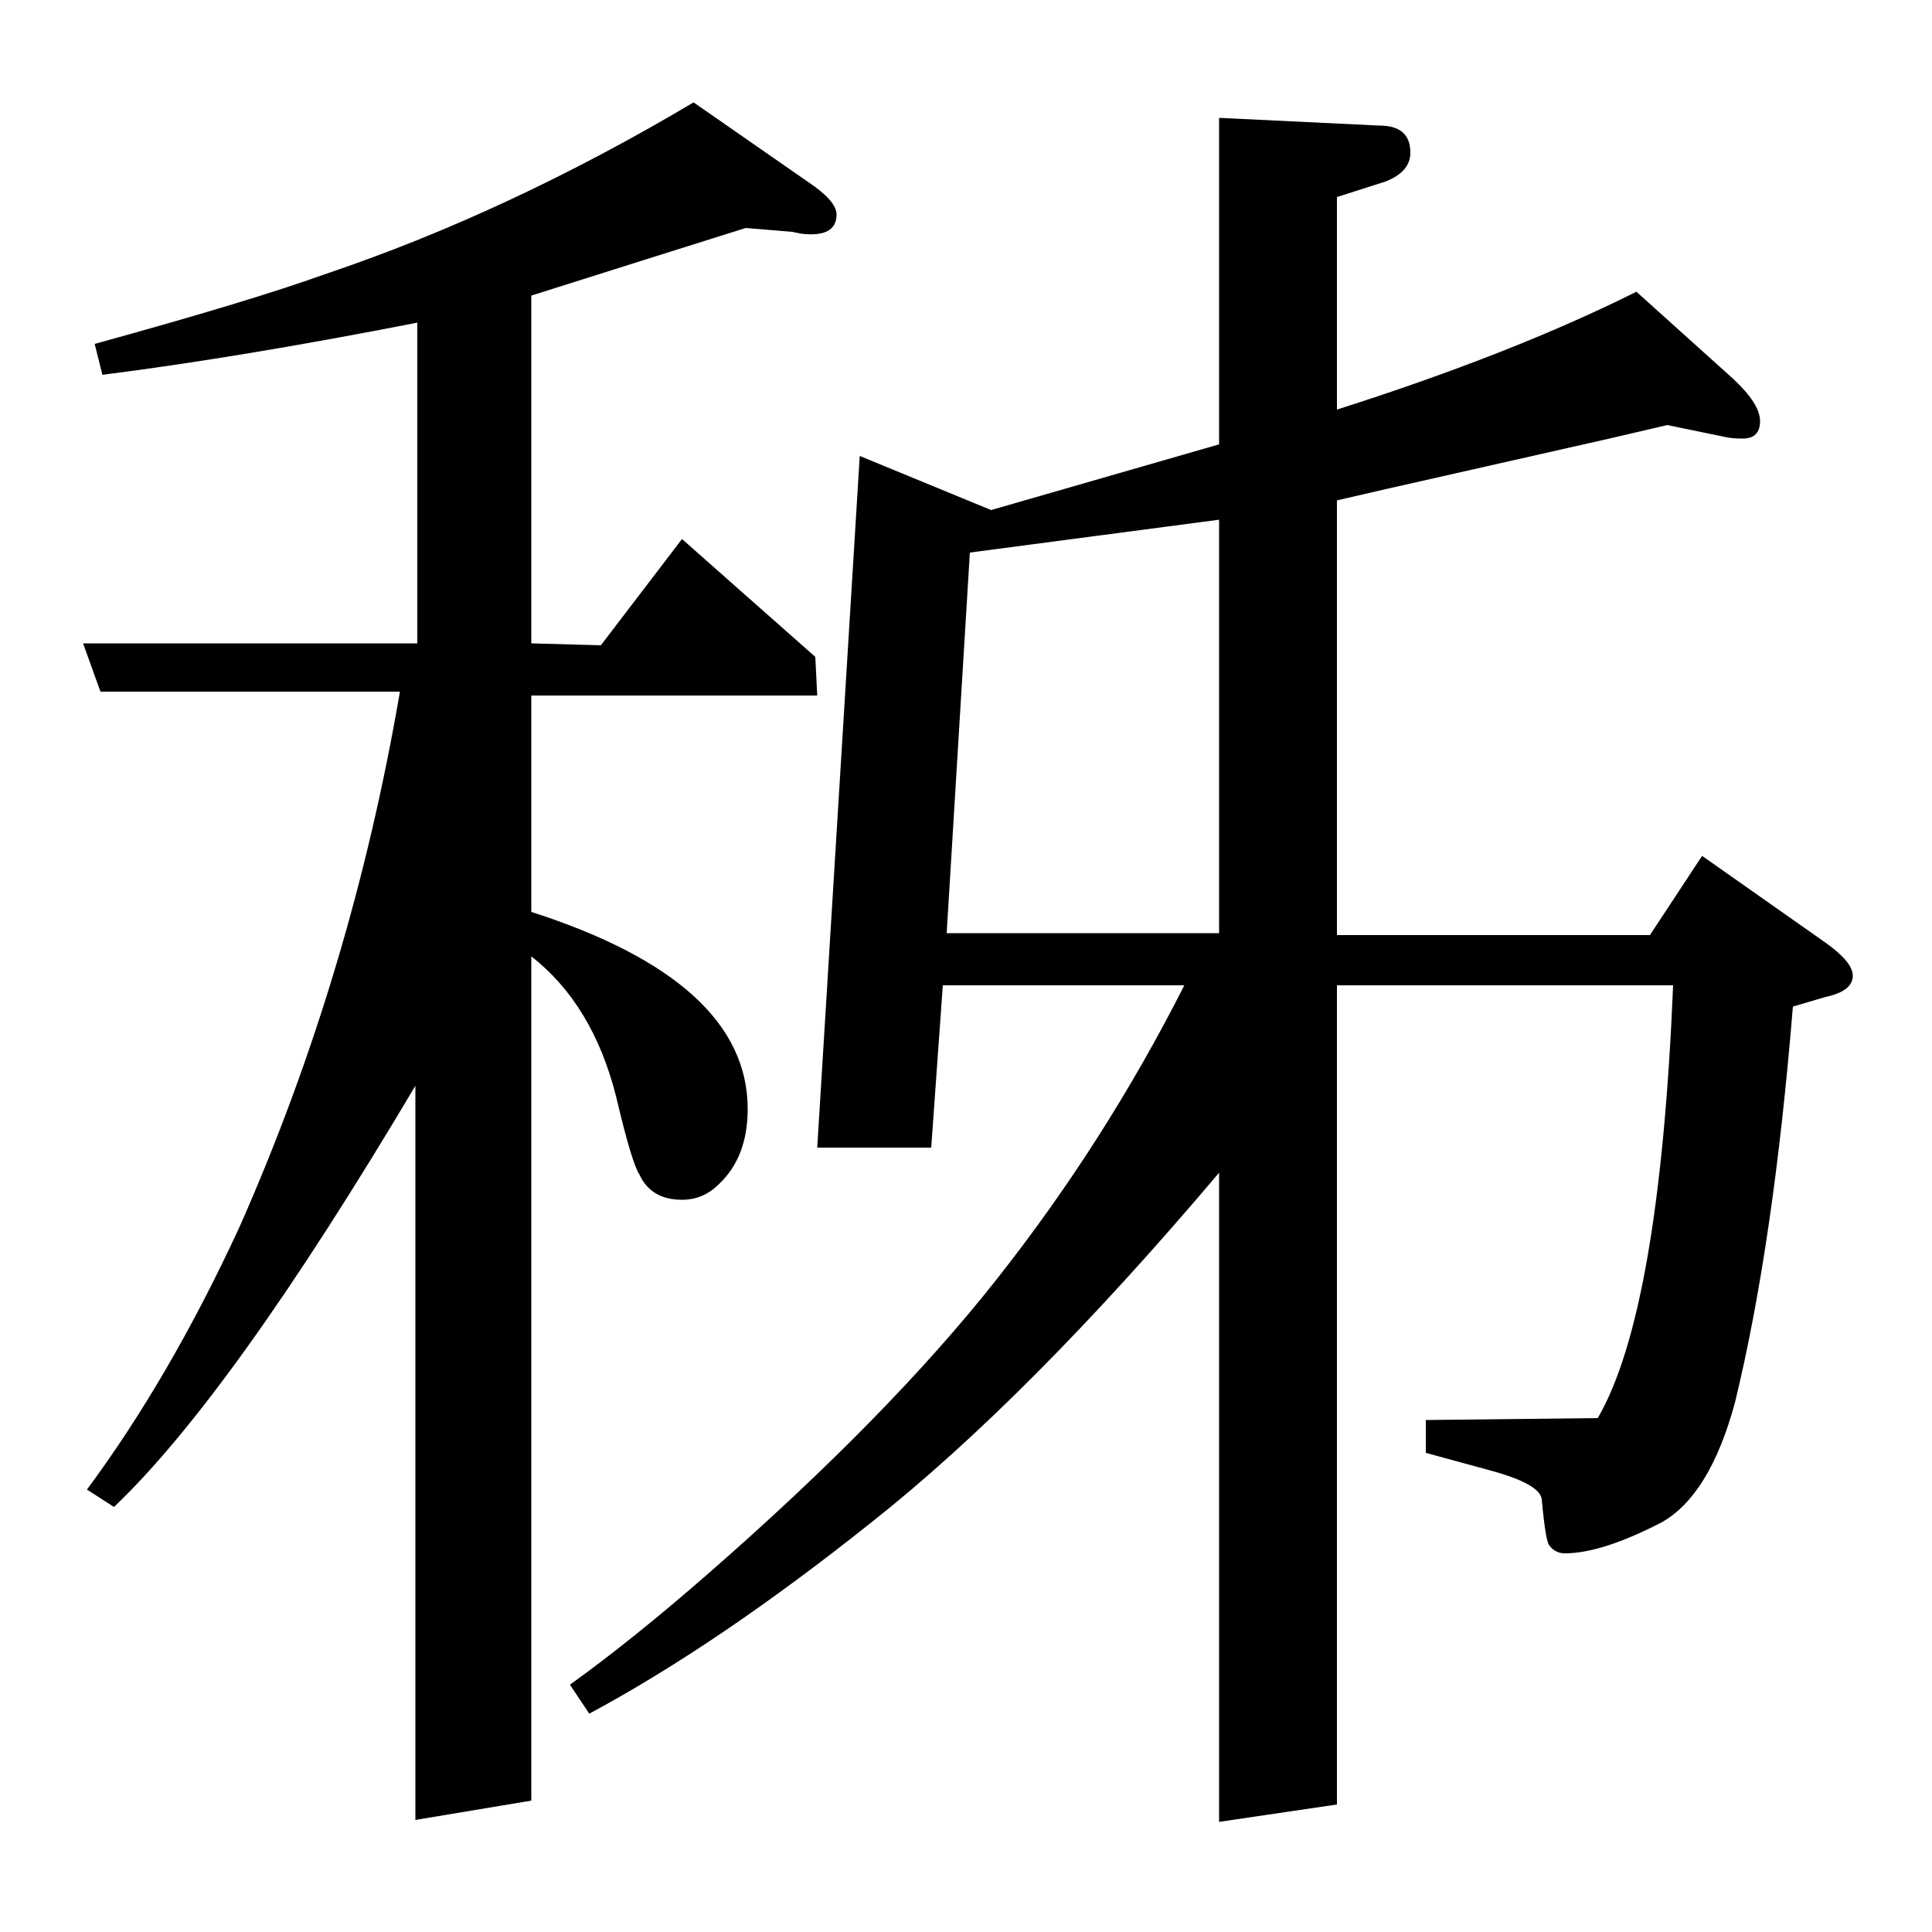 <?xml version="1.0" standalone="no"?>
<!DOCTYPE svg PUBLIC "-//W3C//DTD SVG 1.1//EN" "http://www.w3.org/Graphics/SVG/1.1/DTD/svg11.dtd" >
<svg xmlns="http://www.w3.org/2000/svg" xmlns:xlink="http://www.w3.org/1999/xlink" version="1.1" viewBox="0 -120 1000 1000">
  <g transform="matrix(1 0 0 -1 0 880)">
   <path fill="currentColor"
d="M215 58v380q-95 -160 -156 -218l-14 9q43 58 79 136q58 131 83 277h-155l-9 25h173v166q-92 -18 -163 -27l-4 16q80 22 119 36q95 32 191 89l59 -41q15 -10 15 -17q0 -12 -18 -10l-5 1l-24 2q-51 -16 -111 -35v-180l36 -1l42 55l69 -61l1 -20h-148v-112q112 -36 112 -102
q0 -25 -15 -39q-8 -8 -19 -8q-16 0 -22 13q-4 6 -12 40q-12 48 -44 73v-437zM631 57v336q-99 -117 -180 -181q-79 -63 -146 -99l-10 15q32 23 71 57q94 82 150 153t97 152h-125l-6 -84h-59l22 358l68 -28l118 34v169l83 -4q16 0 16 -14q0 -10 -13 -15l-25 -8v-110
q91 29 155 61l50 -45q14 -13 14 -22t-9 -9q-6 0 -10 1l-29 6l-30 -7l-115 -26l-26 -6v-225h162l27 41l64 -45q14 -10 14 -17q0 -8 -14 -11l-17 -5q-10 -123 -30 -205q-13 -48 -38 -62q-31 -16 -50 -16q-5 0 -8 4q-2 2 -4 24q-1 8 -27 15l-33 9v17l89 1q32 55 39 224h-174
v-424zM490 517h141v214l-129 -17z" />
  </g>

</svg>
